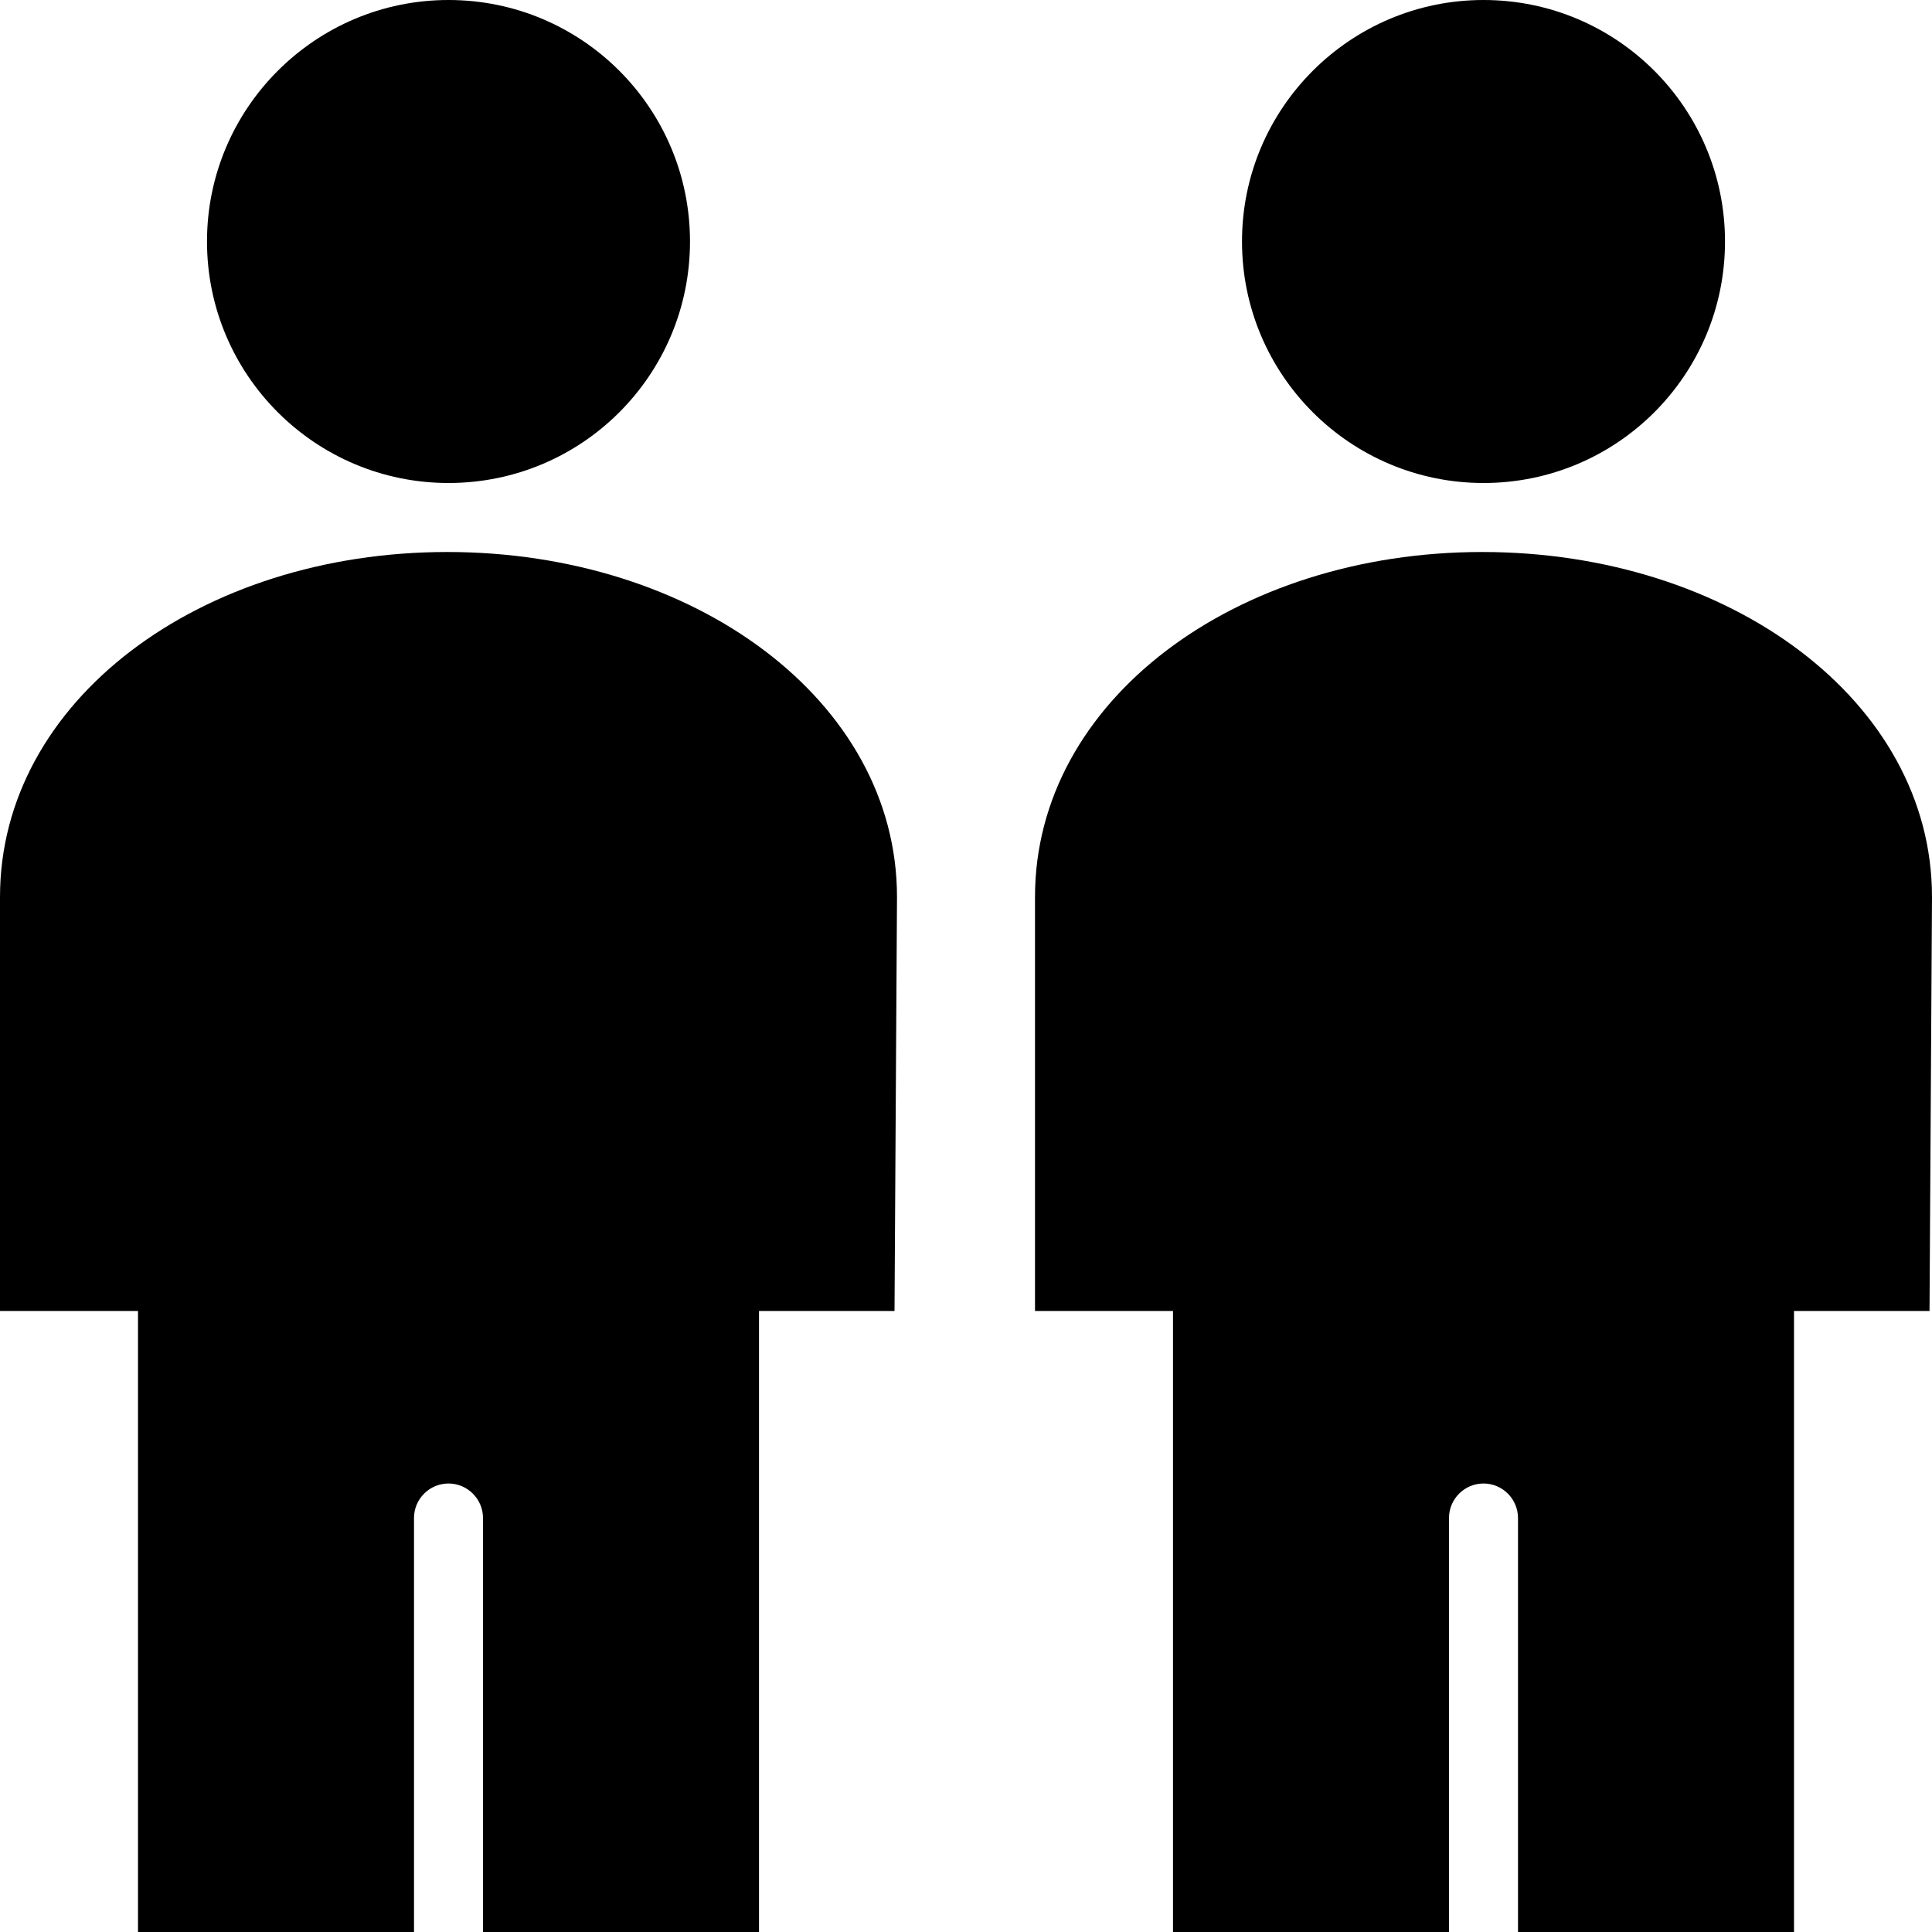 <?xml version="1.0" encoding="utf-8"?>
<svg version="1.1" id="Layer_1" xmlns="http://www.w3.org/2000/svg" xmlns:xlink="http://www.w3.org/1999/xlink" x="0px" y="0px"
	 viewBox="0 0 28 28" enable-background="new 0 0 28 28" xml:space="preserve">
<g>
	<defs>
		<rect id="SVGID_1_" width="28" height="28"/>
	</defs>
	<clipPath id="SVGID_2_">
		<use xlink:href="#SVGID_1_"  overflow="visible"/>
	</clipPath>
	<path clip-path="url(#SVGID_2_)" d="M6.5,7C8.435,7,10,5.434,10,3.5C10,1.568,8.435,0,6.5,0C4.57,0,3,1.568,3,3.5
		C3,5.434,4.57,7,6.5,7 M21.5,7C23.435,7,25,5.434,25,3.5C25,1.568,23.435,0,21.5,0C19.57,0,18,1.568,18,3.5
		C18,5.434,19.57,7,21.5,7 M6.482,8C2.902,8,0,10.155,0,13v6h2v9h4v-6c0-0.275,0.224-0.5,0.5-0.5C6.775,21.5,7,21.725,7,22v6h4v-9
		h1.964L13,13C13,10.155,10.066,8,6.482,8 M21.482,8C17.902,8,15,10.155,15,13v6h2v9h4v-6c0-0.275,0.224-0.5,0.5-0.5
		c0.275,0,0.5,0.225,0.5,0.5v6h4v-9h1.964L28,13C28,10.155,25.066,8,21.482,8"/>
</g>
</svg>
